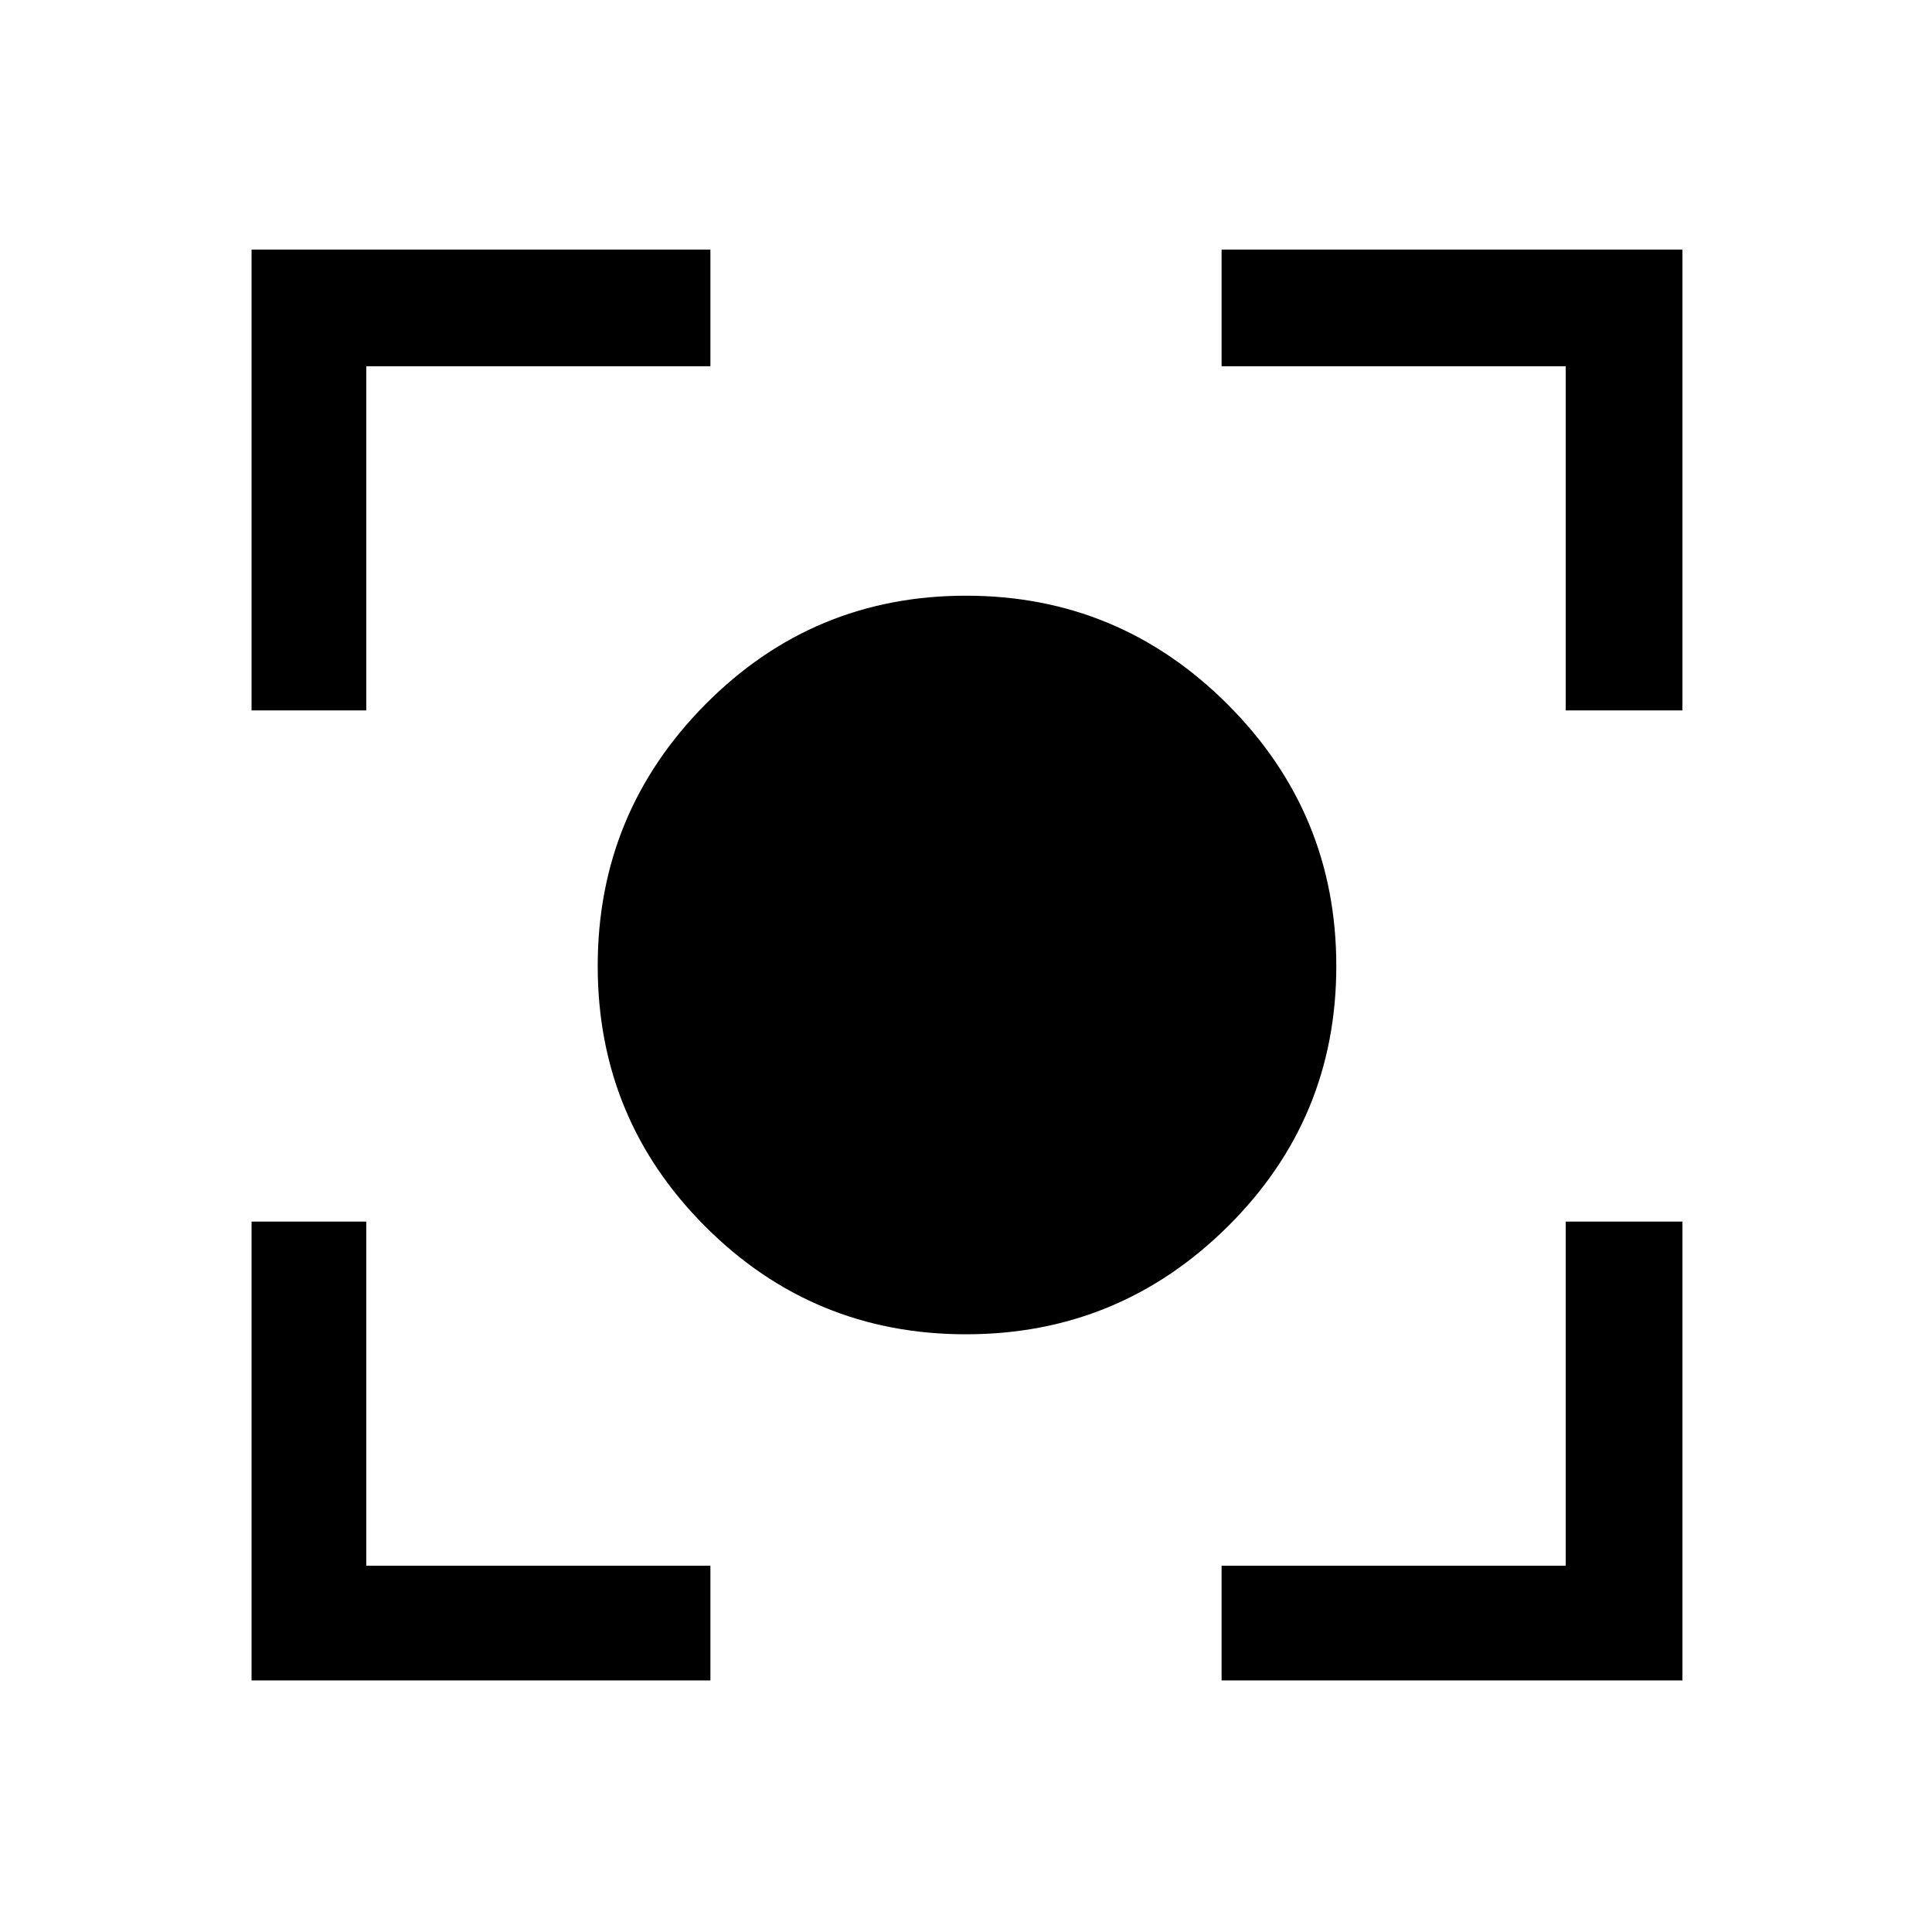 <svg xmlns="http://www.w3.org/2000/svg" height="48" width="48"><path d="M24 33.15q-3.8 0-6.475-2.675T14.85 24q0-3.8 2.675-6.5T24 14.8q3.8 0 6.5 2.7t2.7 6.5q0 3.8-2.7 6.475T24 33.15ZM6.25 17.65V6.2h11.4v2.9H9.1v8.55Zm11.4 24.1H6.25v-11.4H9.1v8.55h8.55Zm12.7 0V38.9h8.55v-8.55h2.9v11.4Zm8.55-24.1V9.1h-8.55V6.2H41.8v11.45Z"/></svg>